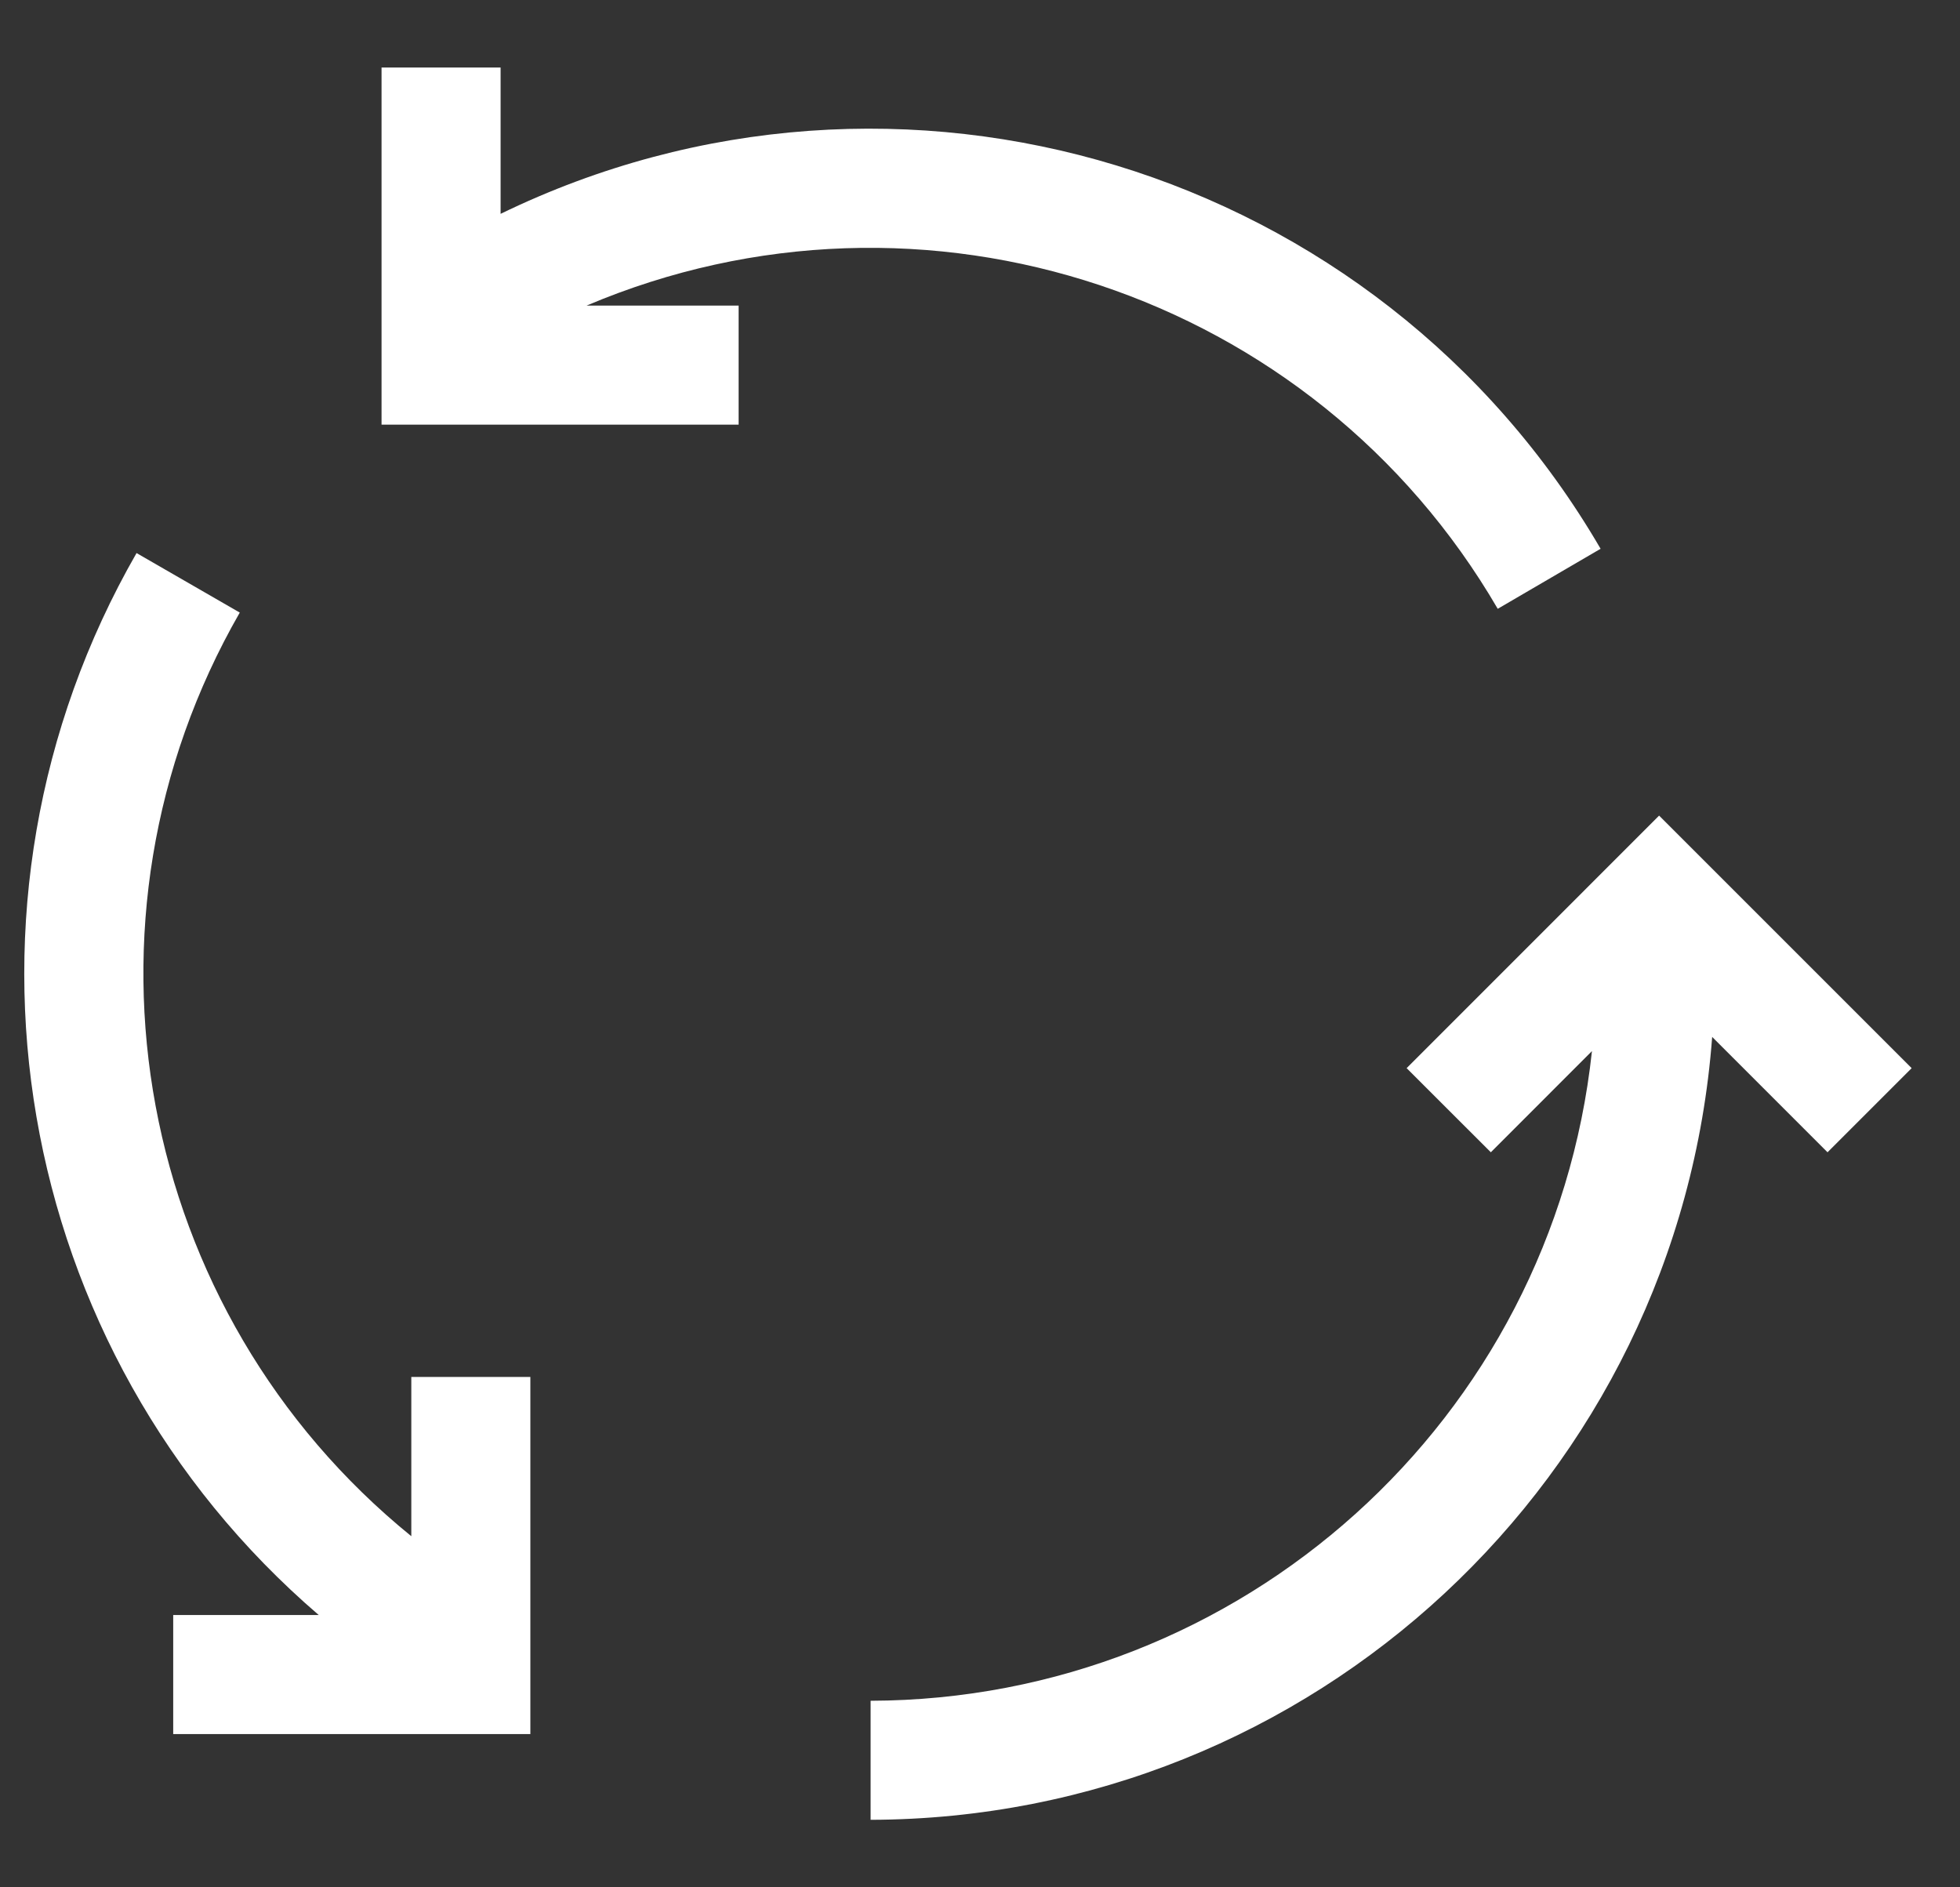 <svg width="27" height="26" viewBox="0 0 27 26" fill="none" xmlns="http://www.w3.org/2000/svg">
<rect x="0" y="0" width="27" height="26" fill="#333333" stroke="none"/>
<g clip-path="url(#clip0_516_4792)">
<path d="M20.632 8.387L22.049 7.56C18.984 2.294 12.376 0.282 6.896 2.946V0.93H5.256V5.85H10.175V4.21H8.08C12.719 2.242 18.098 4.032 20.632 8.387Z" fill="white"/>
<path d="M5.666 21.163C1.864 18.076 0.863 12.686 3.303 8.439L1.881 7.619C-0.902 12.466 0.151 18.607 4.391 22.249H2.386V23.889H7.306V18.969H5.666V21.163Z" fill="white"/>
<path d="M22.855 11.236L19.377 14.715L20.537 15.874L21.93 14.48C21.384 19.56 17.103 23.416 11.993 23.43V25.07C18.081 25.054 23.131 20.356 23.586 14.285L25.175 15.874L26.334 14.715L22.855 11.236Z" fill="white"/>
</g>
<defs>
<clipPath id="clip0_516_4792">
<rect width="26" height="26" fill="white" transform="translate(0.334)"/>
</clipPath>
</defs>
</svg>
